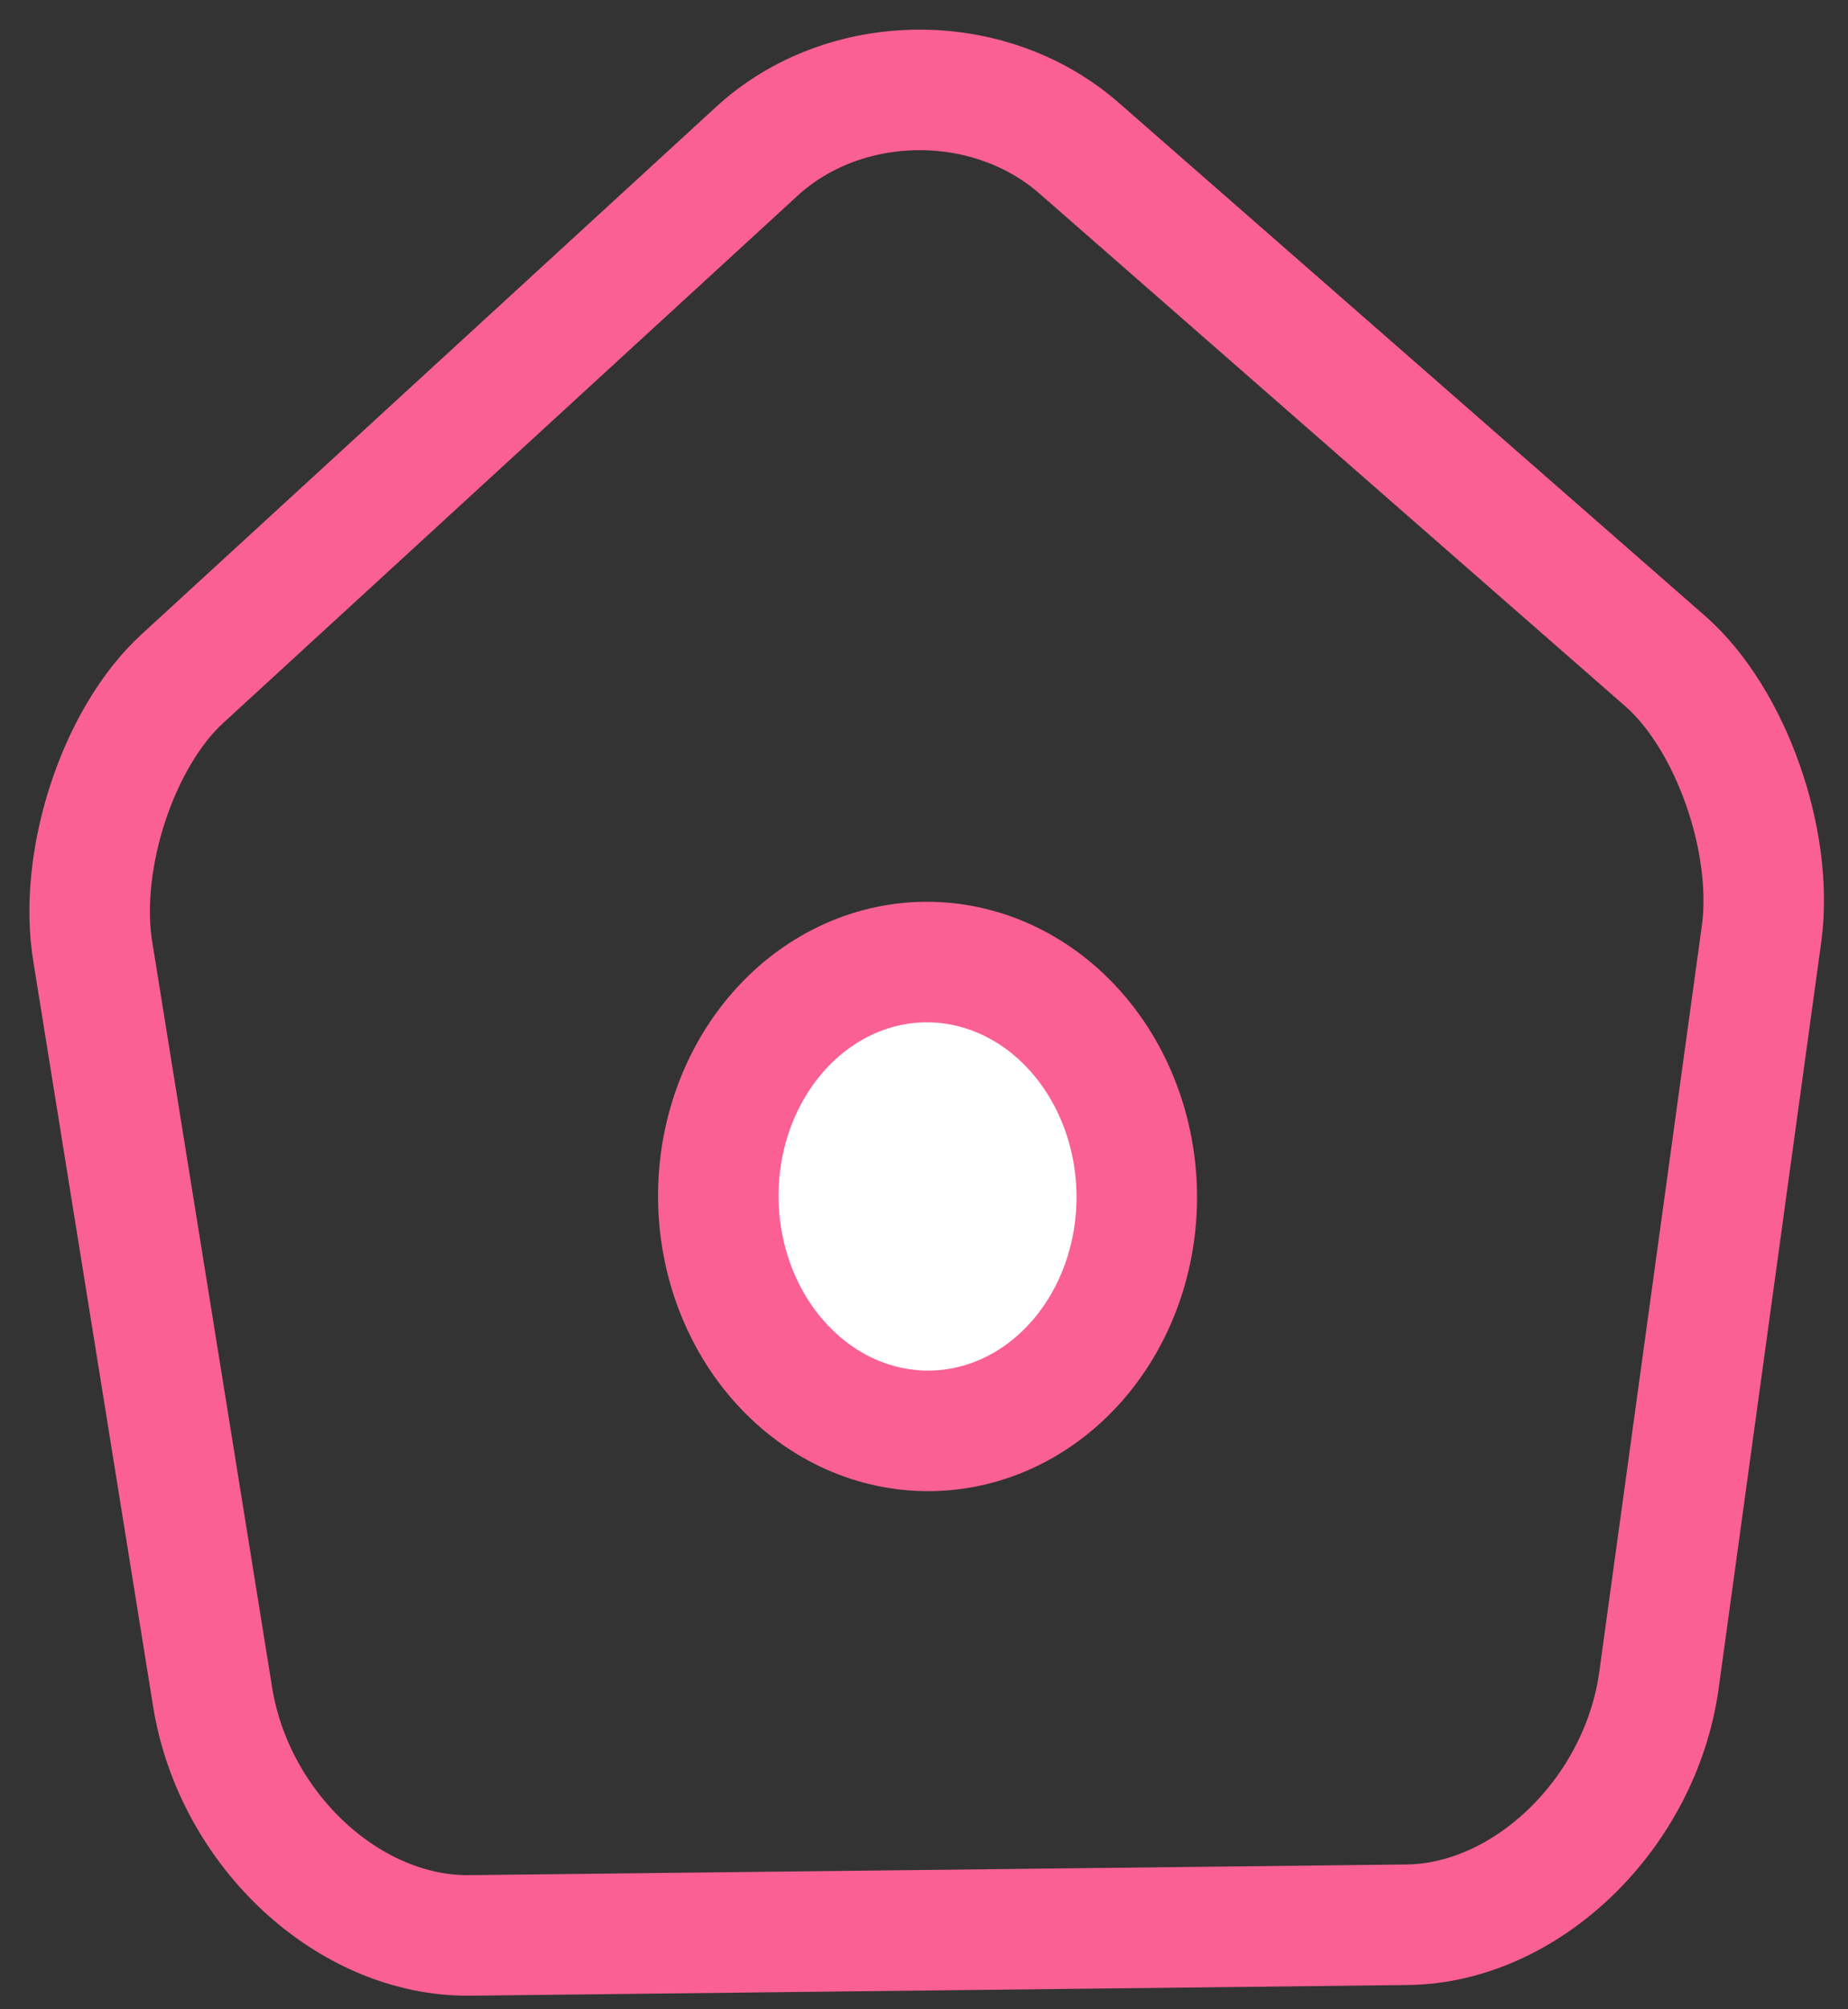 <svg width="23" height="25" viewBox="0 0 23 25" fill="none" xmlns="http://www.w3.org/2000/svg">
<rect x="0" y="0" width="23" height="25" fill="#333333" stroke="none"/>
<g id="Group 69">
<path id="Vector" d="M9.418 1.884L2.273 8.441C1.469 9.174 0.966 10.708 1.156 11.849L2.647 21.119C2.916 22.773 4.348 24.098 5.848 24.081L17.514 23.948C19.003 23.931 20.415 22.562 20.646 20.914L21.925 11.612C22.079 10.467 21.541 8.944 20.73 8.23L13.438 1.85C12.312 0.859 10.51 0.88 9.418 1.884V1.884Z" stroke="#FA6094" stroke-width="1.5" stroke-linecap="round" stroke-linejoin="round"/>
<path id="Vector_2" d="M11.577 17.803C12.268 17.796 12.927 17.481 13.409 16.928C13.891 16.376 14.157 15.631 14.148 14.857C14.139 14.084 13.856 13.345 13.361 12.804C12.867 12.262 12.201 11.963 11.511 11.97C10.82 11.978 10.161 12.293 9.679 12.846C9.197 13.398 8.931 14.143 8.94 14.917C8.949 15.69 9.231 16.429 9.726 16.97C10.221 17.512 10.886 17.811 11.577 17.803Z" fill="white" stroke="#FA6094" stroke-width="1.5" stroke-linecap="round" stroke-linejoin="round"/>
</g>
</svg>
